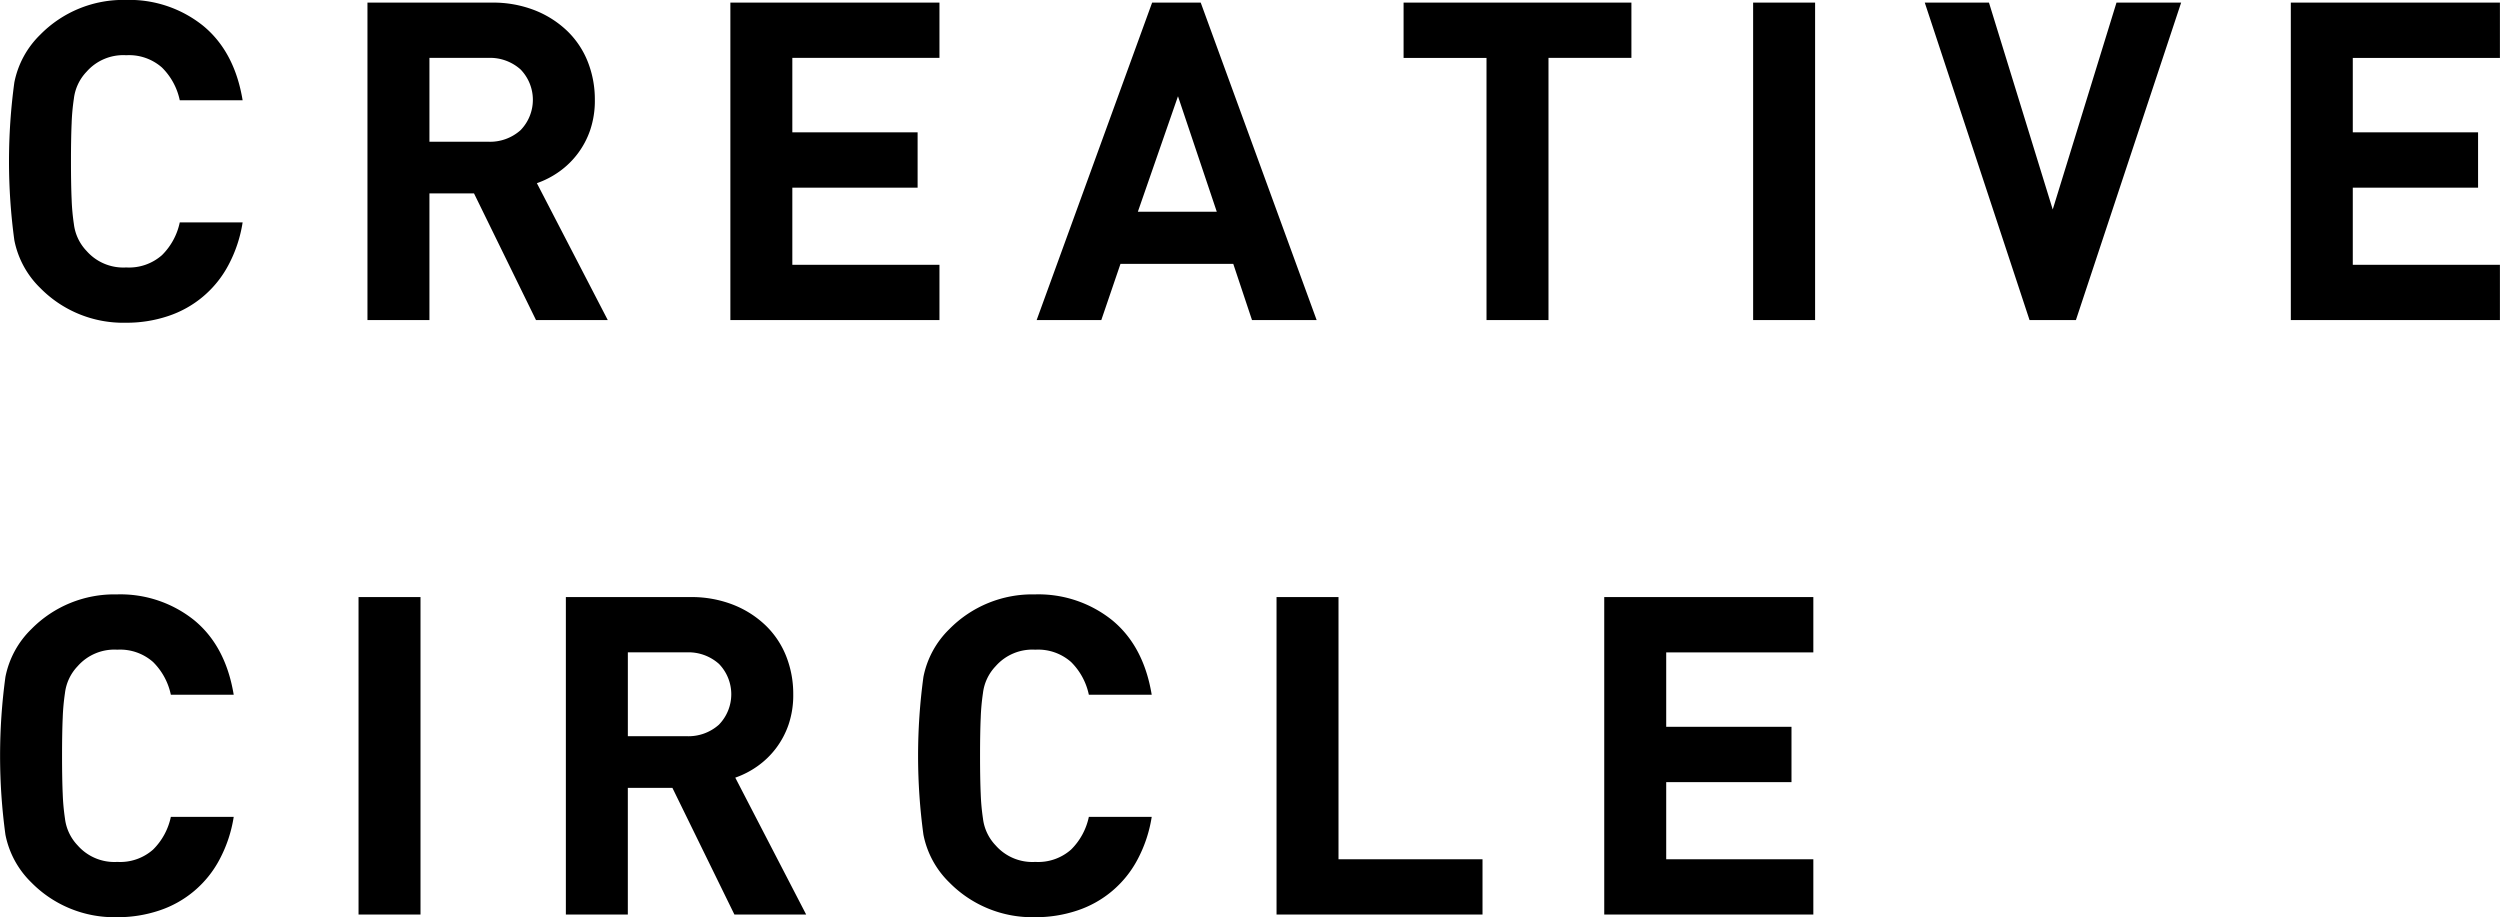 <svg xmlns="http://www.w3.org/2000/svg" width="336.438" height="123.438" viewBox="0 0 336.438 123.438">
  <defs>
    <style>
      .cls-1 {
        fill-rule: evenodd;
      }
    </style>
  </defs>
  <path id="top-text.svg" class="cls-1" d="M933.713,808.963h-8.46a8.7,8.7,0,0,1-2.4,4.41,6.691,6.691,0,0,1-4.8,1.65,6.574,6.574,0,0,1-5.34-2.22,6.317,6.317,0,0,1-1.71-3.63,29.153,29.153,0,0,1-.3-3.3q-0.09-2.01-.09-5.13t0.09-5.13a29.2,29.2,0,0,1,.3-3.3,6.317,6.317,0,0,1,1.71-3.63,6.577,6.577,0,0,1,5.34-2.22,6.7,6.7,0,0,1,4.8,1.65,8.7,8.7,0,0,1,2.4,4.41h8.46q-1.08-6.538-5.31-10.02a15.853,15.853,0,0,0-10.41-3.48,15.657,15.657,0,0,0-11.52,4.68,12.278,12.278,0,0,0-3.48,6.42,78.683,78.683,0,0,0,0,21.24,12.27,12.27,0,0,0,3.48,6.42,15.657,15.657,0,0,0,11.52,4.68,17.558,17.558,0,0,0,5.7-.9,14.214,14.214,0,0,0,8.1-6.84,18.1,18.1,0,0,0,1.92-5.76h0Zm49.14,13.14-9.54-18.42a12,12,0,0,0,2.97-1.53,11.333,11.333,0,0,0,4.2-5.61,12.3,12.3,0,0,0,.63-4.08,13.779,13.779,0,0,0-.93-5.07,11.783,11.783,0,0,0-2.73-4.14,13.35,13.35,0,0,0-4.38-2.82,15.344,15.344,0,0,0-5.82-1.05h-16.74V822.1h8.34v-17.04h6l8.34,17.04h9.66Zm-11.73-25.56a6.155,6.155,0,0,1-4.41,1.56h-7.86v-11.28h7.86a6.159,6.159,0,0,1,4.41,1.56A5.869,5.869,0,0,1,971.123,796.543Zm56.367,25.56v-7.44h-19.8v-10.38h16.86v-7.44h-16.86v-10.02h19.8v-7.44H999.352V822.1h28.138Zm50.76,0-15.6-42.72h-6.54l-15.54,42.72h8.7l2.58-7.56h15.18l2.52,7.56h8.7Zm-13.44-14.58h-10.62l5.4-15.54Zm55.8-20.7v-7.44h-30.66v7.44h11.16V822.1h8.34v-35.28h11.16Zm24.72,35.28v-42.72h-8.34V822.1h8.34Zm49.26-42.72h-8.7l-8.58,27.84-8.58-27.84h-8.64l14.1,42.72h6.24Zm42.9,42.72v-7.44h-19.8v-10.38h16.86v-7.44h-16.86v-10.02h19.8v-7.44h-28.14V822.1h28.14Zm-304.977,66.86h-8.46a8.689,8.689,0,0,1-2.4,4.41,6.689,6.689,0,0,1-4.8,1.65,6.575,6.575,0,0,1-5.34-2.22,6.317,6.317,0,0,1-1.71-3.63,29.388,29.388,0,0,1-.3-3.3q-0.09-2.01-.09-5.13t0.09-5.13a29.434,29.434,0,0,1,.3-3.3,6.317,6.317,0,0,1,1.71-3.63,6.578,6.578,0,0,1,5.34-2.22,6.694,6.694,0,0,1,4.8,1.65,8.7,8.7,0,0,1,2.4,4.41h8.46q-1.08-6.538-5.31-10.02a15.851,15.851,0,0,0-10.41-3.48,15.657,15.657,0,0,0-11.52,4.68,12.278,12.278,0,0,0-3.48,6.42,78.683,78.683,0,0,0,0,21.24,12.27,12.27,0,0,0,3.48,6.42,15.657,15.657,0,0,0,11.52,4.68,17.553,17.553,0,0,0,5.7-.9,14.214,14.214,0,0,0,8.1-6.84,18.1,18.1,0,0,0,1.92-5.76h0Zm25.14,13.14v-42.72h-8.34V902.1h8.34Zm51.9,0-9.54-18.42a11.964,11.964,0,0,0,2.97-1.53,11.319,11.319,0,0,0,2.49-2.4,11.448,11.448,0,0,0,1.71-3.21,12.3,12.3,0,0,0,.63-4.08,13.758,13.758,0,0,0-.93-5.07,11.77,11.77,0,0,0-2.73-4.14,13.351,13.351,0,0,0-4.378-2.82,15.34,15.34,0,0,0-5.82-1.05H977.213V902.1h8.339v-17.04h6l8.341,17.04h9.657Zm-11.728-25.56a6.152,6.152,0,0,1-4.41,1.56h-7.86v-11.28h7.86a6.156,6.156,0,0,1,4.41,1.56A5.869,5.869,0,0,1,997.822,876.543Zm58.228,12.42h-8.46a8.689,8.689,0,0,1-2.4,4.41,6.689,6.689,0,0,1-4.8,1.65,6.575,6.575,0,0,1-5.34-2.22,6.317,6.317,0,0,1-1.71-3.63,29.388,29.388,0,0,1-.3-3.3q-0.09-2.01-.09-5.13t0.09-5.13a29.434,29.434,0,0,1,.3-3.3,6.317,6.317,0,0,1,1.71-3.63,6.578,6.578,0,0,1,5.34-2.22,6.694,6.694,0,0,1,4.8,1.65,8.7,8.7,0,0,1,2.4,4.41h8.46q-1.08-6.538-5.31-10.02a15.851,15.851,0,0,0-10.41-3.48,15.657,15.657,0,0,0-11.52,4.68,12.278,12.278,0,0,0-3.48,6.42,78.683,78.683,0,0,0,0,21.24,12.27,12.27,0,0,0,3.48,6.42,15.657,15.657,0,0,0,11.52,4.68,17.553,17.553,0,0,0,5.7-.9,14.214,14.214,0,0,0,8.1-6.84,18.1,18.1,0,0,0,1.92-5.76h0Zm44.52,13.14v-7.44h-19.38v-35.28h-8.34V902.1h27.72Zm44.52,0v-7.44h-19.8v-10.38h16.86v-7.44h-16.86v-10.02h19.8v-7.44h-28.14V902.1h28.14Z" transform="translate(-901.062 -779.031)"/>
</svg>
